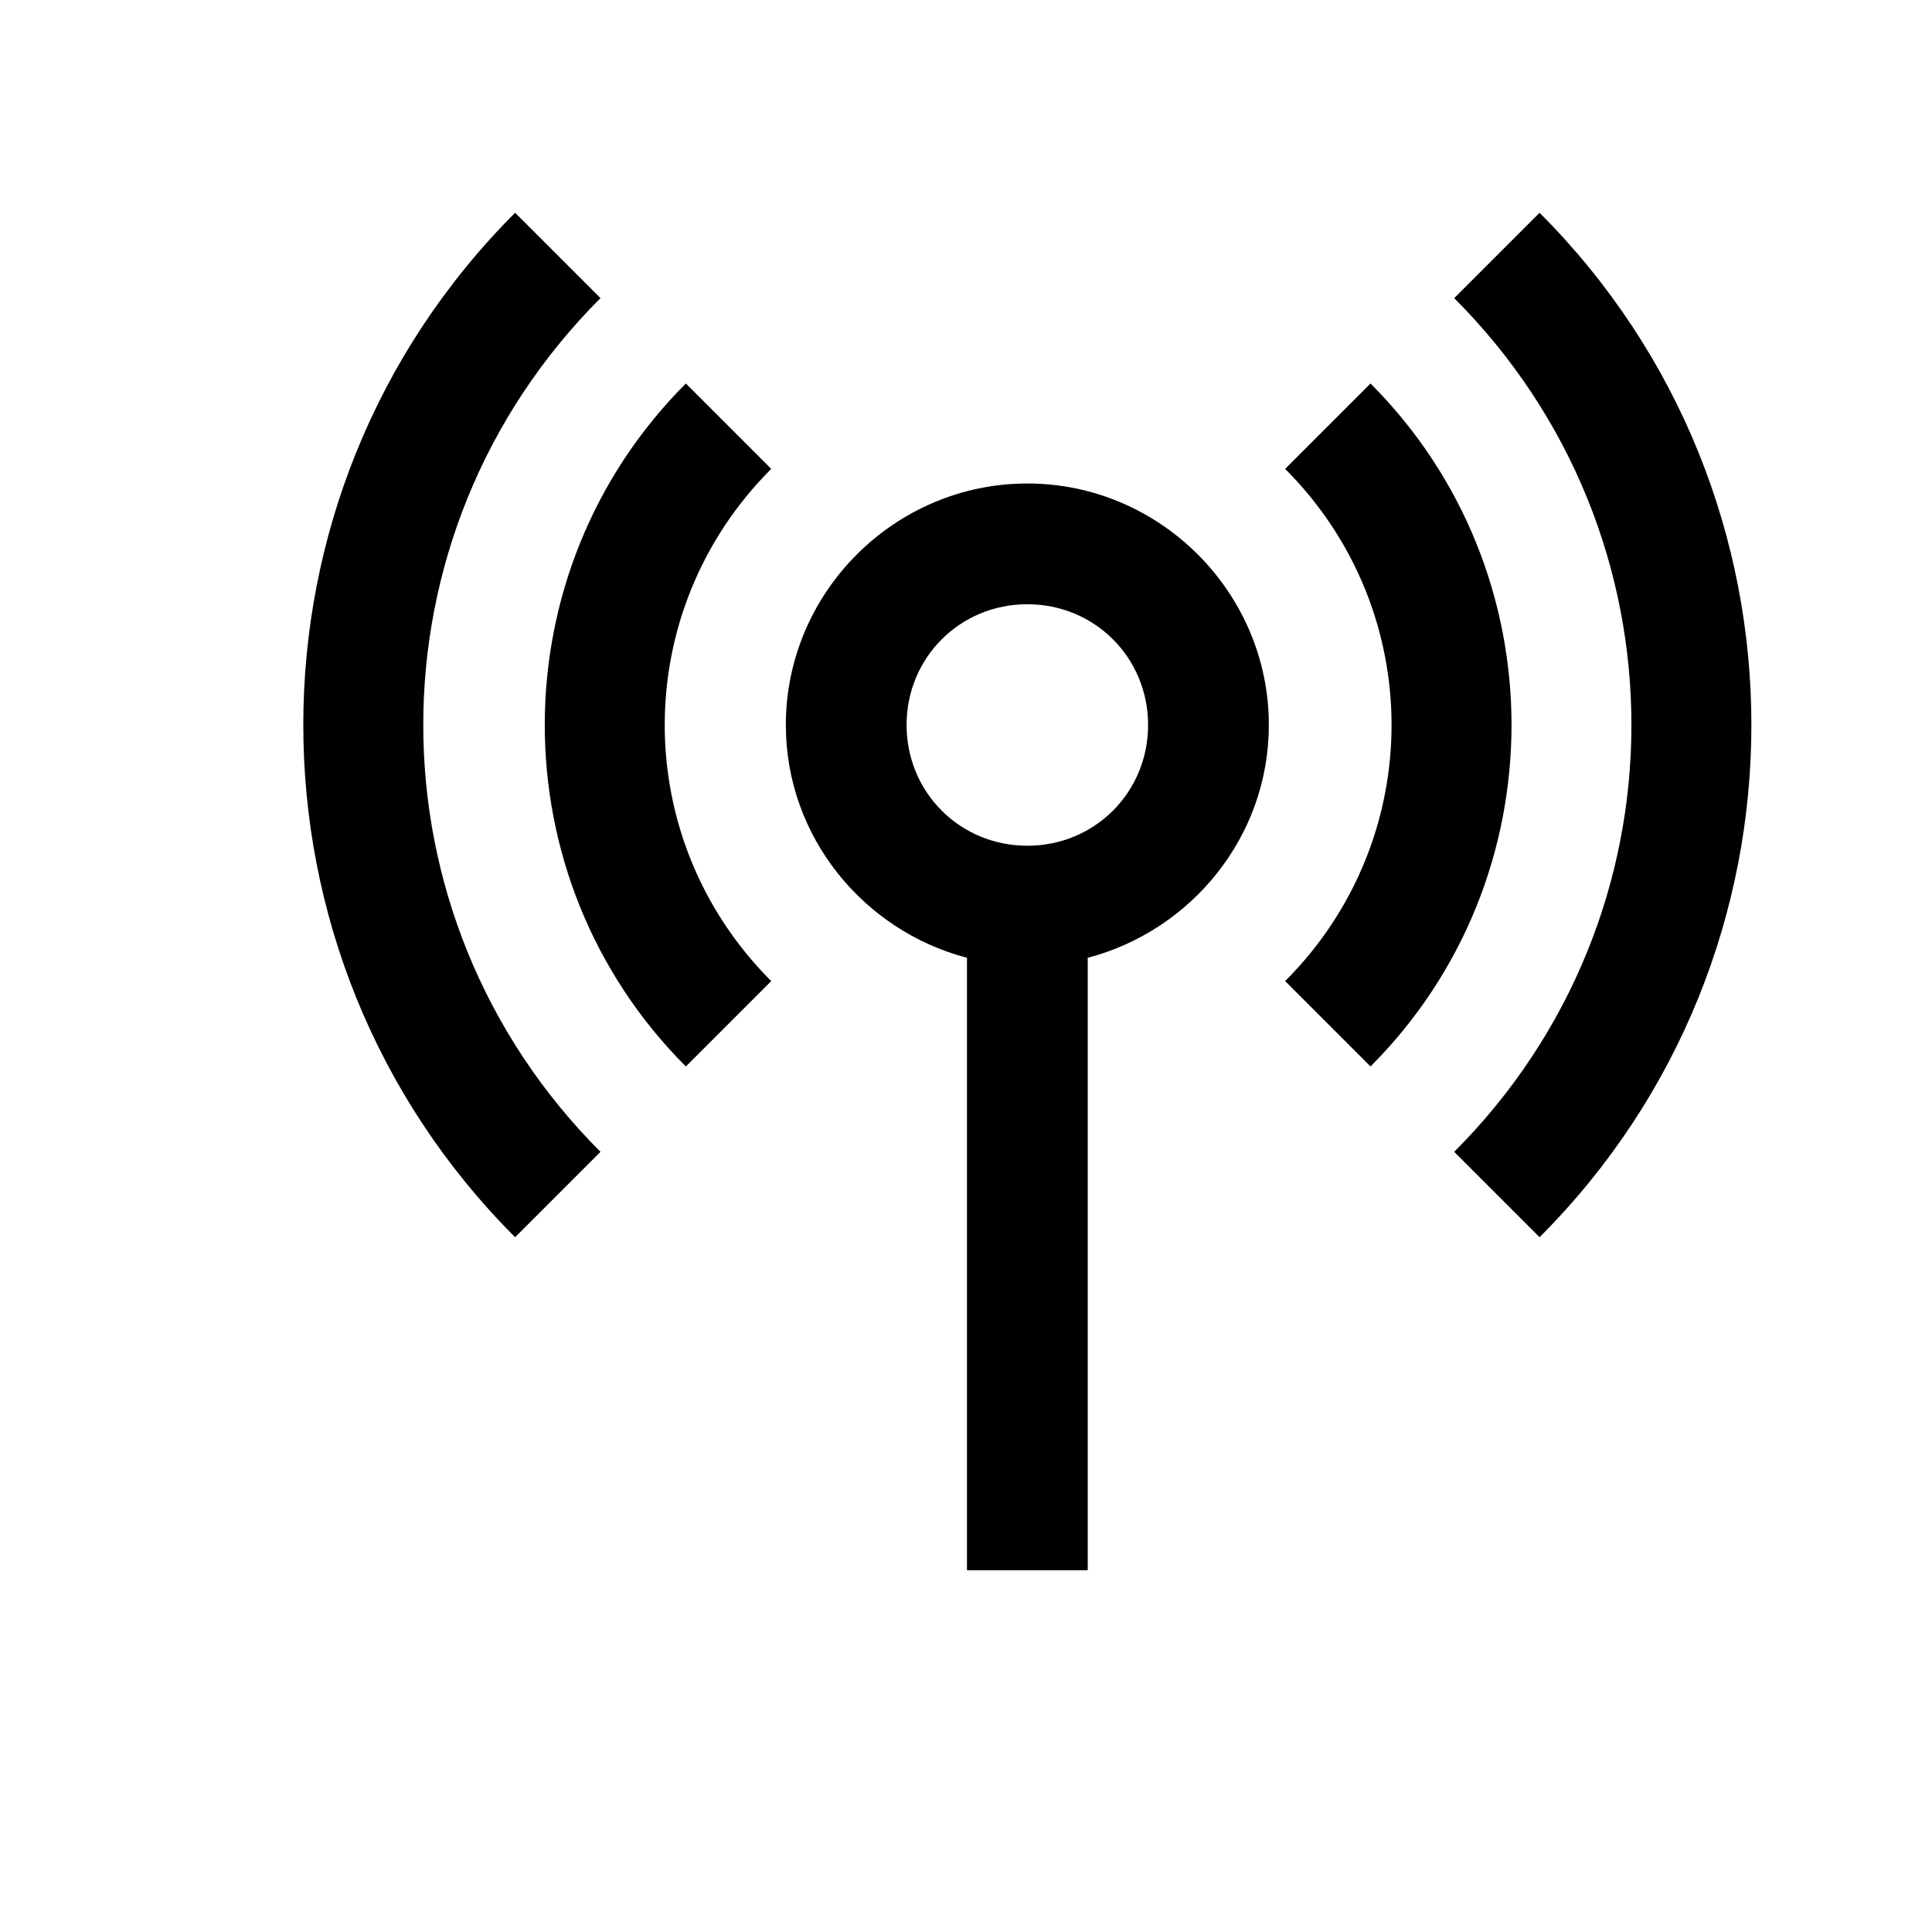 <?xml version="1.0" encoding="UTF-8" standalone="no"?>
<svg xmlns:dc="http://purl.org/dc/elements/1.1/" xmlns:cc="http://creativecommons.org/ns#" xmlns:rdf="http://www.w3.org/1999/02/22-rdf-syntax-ns#" xmlns:svg="http://www.w3.org/2000/svg" xmlns="http://www.w3.org/2000/svg" xmlns:sodipodi="http://sodipodi.sourceforge.net/DTD/sodipodi-0.dtd" xmlns:inkscape="http://www.inkscape.org/namespaces/inkscape" width="16px" height="16px" viewBox="0 0 16 16" id="svg2" version="1.1" inkscape:version="0.91 r13725" sodipodi:docname="82.svg">
  <defs id="defs4"/>
  <sodipodi:namedview id="base" pagecolor="#ffffff" bordercolor="#666666" borderopacity="1.0" inkscape:pageopacity="0.0" inkscape:pageshadow="2" inkscape:zoom="22.627417" inkscape:cx="-0.056270547" inkscape:cy="9.4823165" inkscape:document-units="px" inkscape:current-layer="layer1" showgrid="true" units="px" inkscape:window-width="1366" inkscape:window-height="715" inkscape:window-x="-8" inkscape:window-y="-8" inkscape:window-maximized="1">
    <inkscape:grid type="xygrid" id="grid3358"/>
  </sodipodi:namedview>
  
  <g inkscape:label="Layer 1" inkscape:groupmode="layer" id="layer1" transform="translate(0,-1036.362)">
    <path style="color:#000000;font-style:normal;font-variant:normal;font-weight:normal;font-stretch:normal;font-size:medium;line-height:normal;font-family:sans-serif;text-indent:0;text-align:start;text-decoration:none;text-decoration-line:none;text-decoration-style:solid;text-decoration-color:#000000;letter-spacing:normal;word-spacing:normal;text-transform:none;direction:ltr;block-progression:tb;writing-mode:lr-tb;baseline-shift:baseline;text-anchor:start;white-space:normal;clip-rule:nonzero;display:inline;overflow:visible;visibility:visible;opacity:1;isolation:auto;mix-blend-mode:normal;color-interpolation:sRGB;color-interpolation-filters:linearRGB;solid-color:#000000;solid-opacity:1;fill:#000000;fill-opacity:1;fill-rule:nonzero;stroke:none;stroke-width:1px;stroke-linecap:butt;stroke-linejoin:miter;stroke-miterlimit:4;stroke-dasharray:none;stroke-dashoffset:0;stroke-opacity:1;color-rendering:auto;image-rendering:auto;shape-rendering:auto;text-rendering:auto;enable-background:accumulate" d="M 4.266 1.762 C 1.927 4.101 1.927 7.907 4.266 10.246 L 4.973 9.539 C 3.016 7.582 3.016 4.426 4.973 2.469 L 4.266 1.762 z M 12.75 1.762 L 12.043 2.469 C 14 4.426 14 7.582 12.043 9.539 L 12.75 10.246 C 15.089 7.907 15.089 4.101 12.75 1.762 z M 5.68 3.176 C 4.122 4.734 4.122 7.274 5.68 8.832 L 6.387 8.125 C 5.211 6.949 5.211 5.059 6.387 3.883 L 5.68 3.176 z M 11.35 3.176 L 10.643 3.883 C 11.818 5.059 11.818 6.949 10.643 8.125 L 11.35 8.832 C 12.907 7.274 12.907 4.734 11.35 3.176 z M 8.508 4.004 C 7.409 4.004 6.508 4.905 6.508 6.004 C 6.508 6.929 7.15 7.707 8.008 7.932 L 8.008 13.004 L 9.008 13.004 L 9.008 7.932 C 9.866 7.707 10.508 6.929 10.508 6.004 C 10.508 4.905 9.606 4.004 8.508 4.004 z M 8.508 5.004 C 9.066 5.004 9.508 5.446 9.508 6.004 C 9.508 6.562 9.066 7.004 8.508 7.004 C 7.95 7.004 7.508 6.562 7.508 6.004 C 7.508 5.446 7.95 5.004 8.508 5.004 z " transform="translate(0,1036.362)" id="path4653"/>
  </g>

	
	
	</svg>

